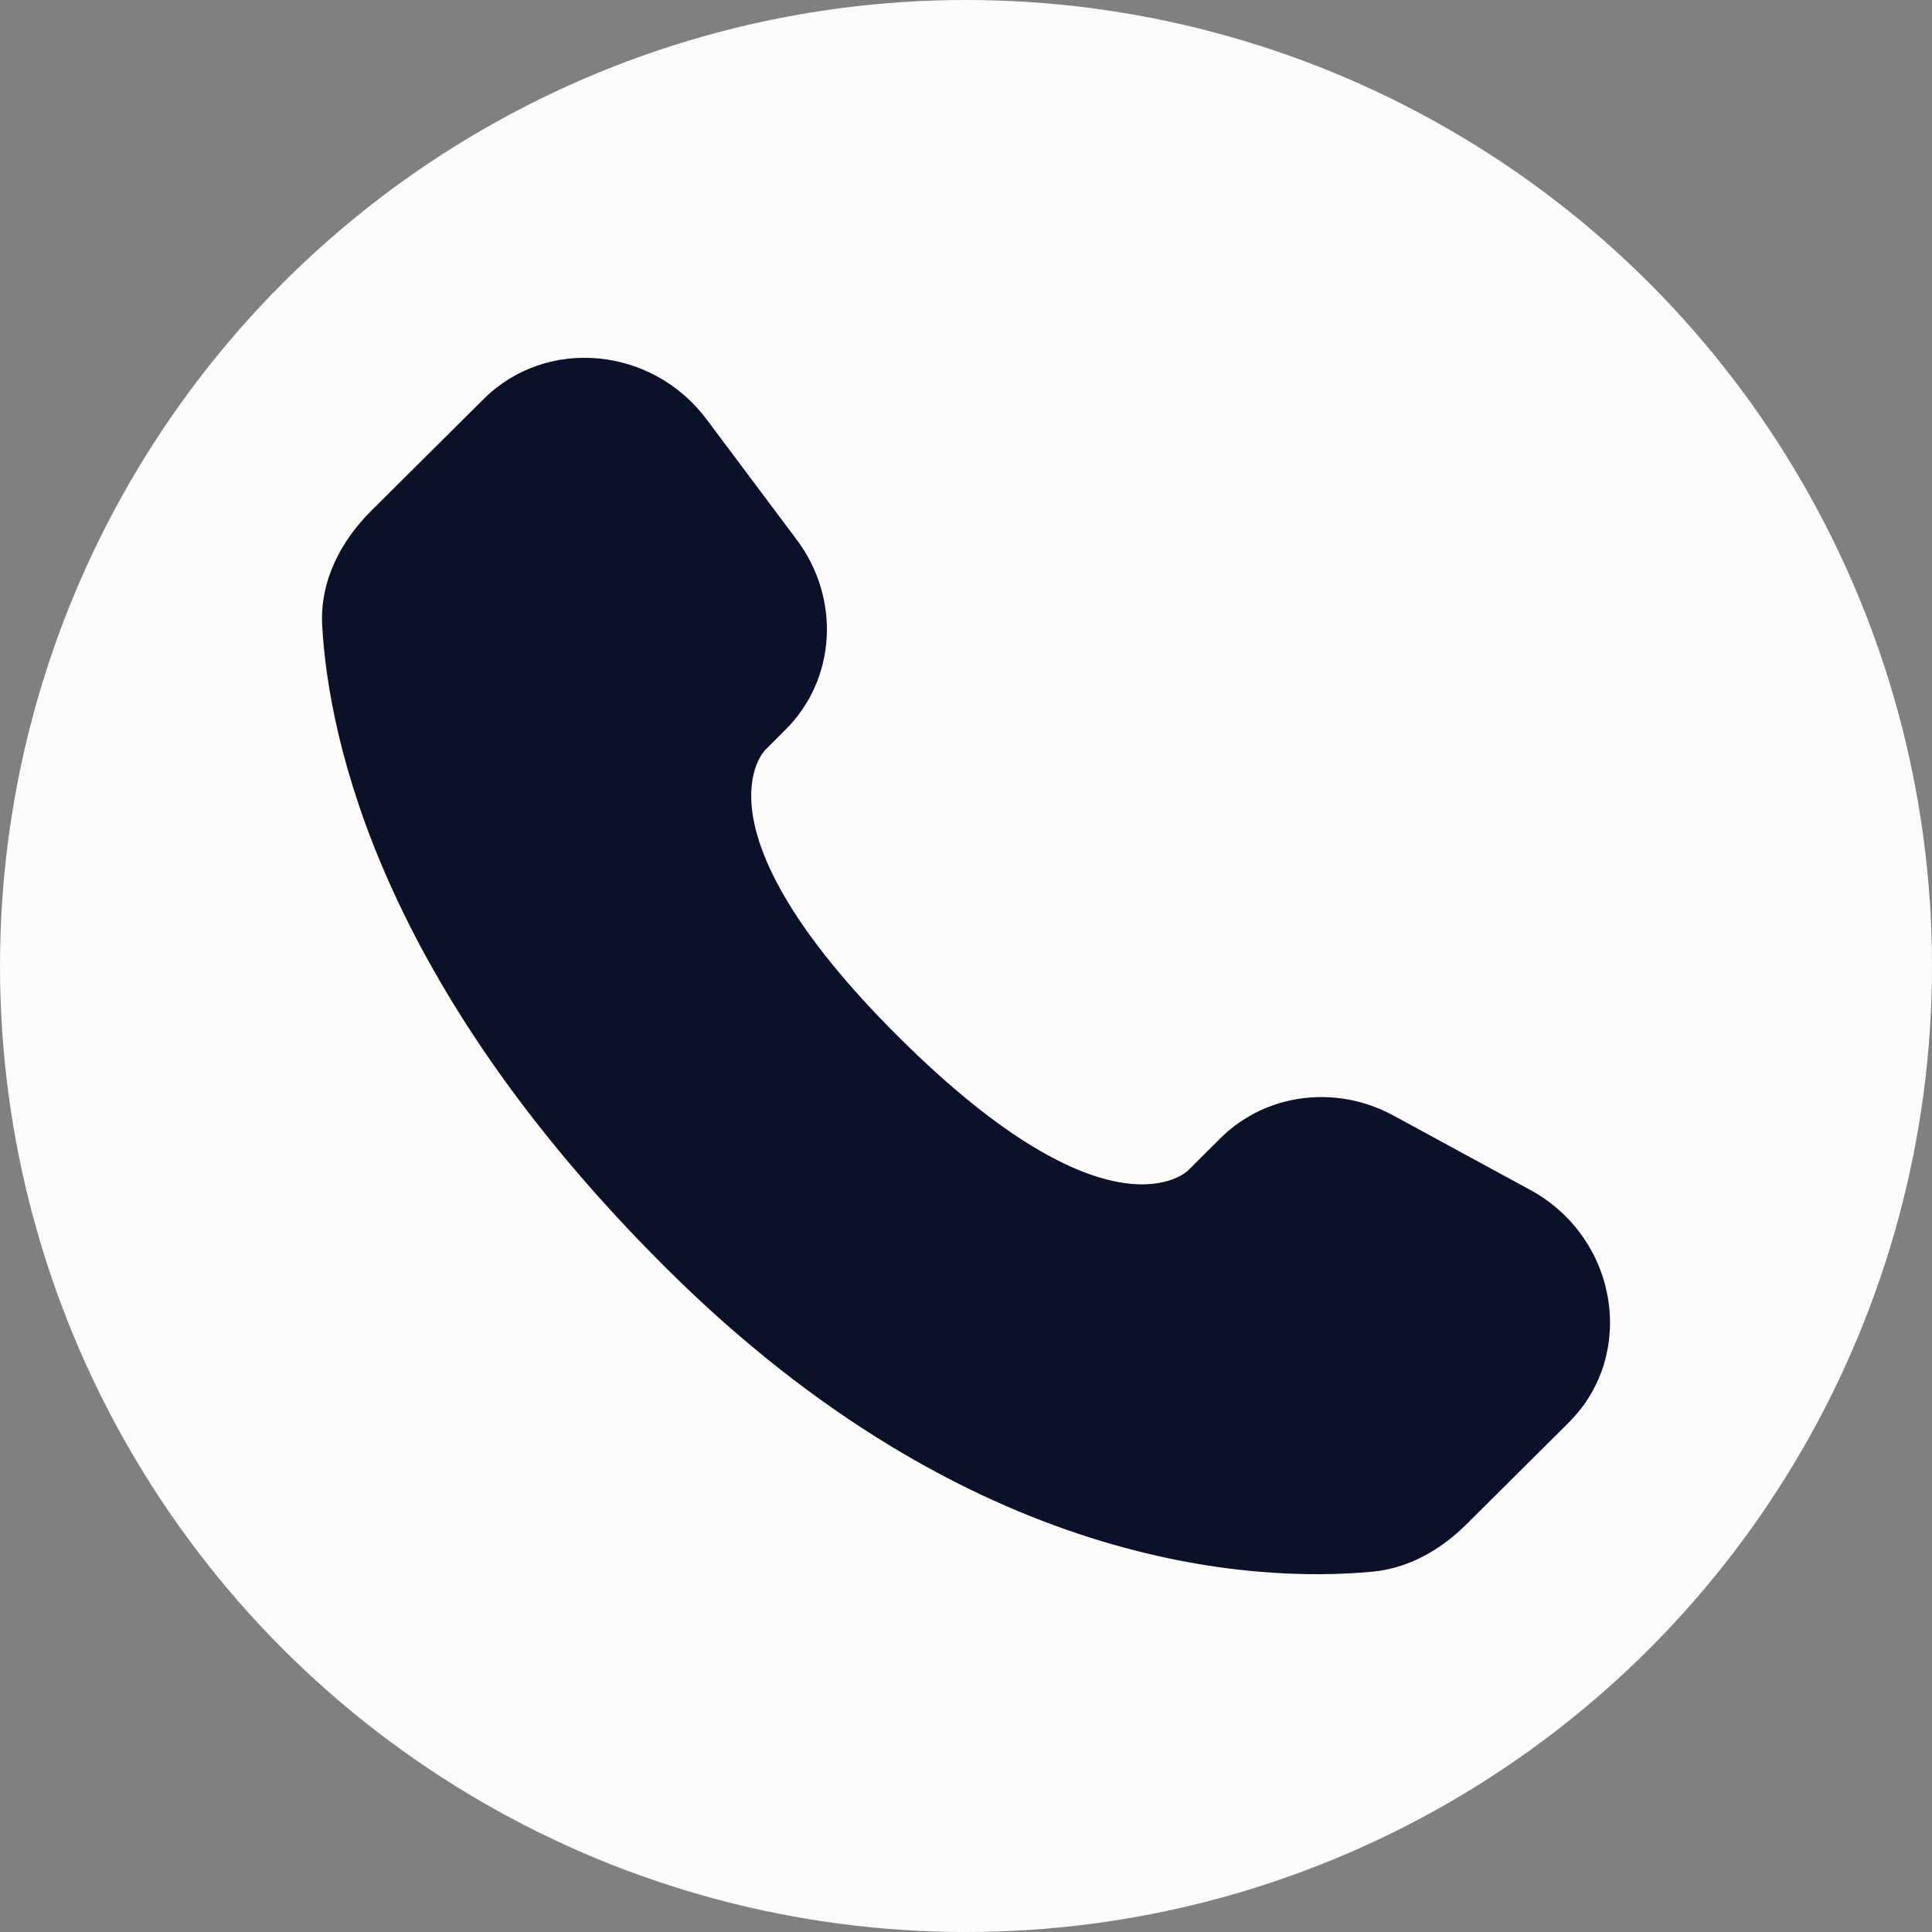 <svg width="48" height="48" viewBox="0 0 48 48" fill="none" xmlns="http://www.w3.org/2000/svg">
<rect x="0" y="0" width="48" height="48" fill="#808080" stroke="none"/>
<circle cx="24" cy="24" r="24" fill="#FEFCFB"/>
<path d="M30.323 28.277L29.514 29.083C29.514 29.083 27.589 30.996 22.336 25.773C17.082 20.549 19.008 18.637 19.008 18.637L19.516 18.128C20.773 16.88 20.892 14.875 19.795 13.41L17.555 10.418C16.197 8.605 13.575 8.365 12.019 9.911L9.228 12.685C8.458 13.453 7.943 14.445 8.005 15.547C8.165 18.368 9.442 24.436 16.56 31.515C24.11 39.02 31.194 39.319 34.09 39.049C35.008 38.964 35.804 38.498 36.446 37.858L38.97 35.348C40.677 33.653 40.197 30.747 38.014 29.561L34.618 27.714C33.185 26.937 31.443 27.165 30.323 28.277Z" fill="#0A1128"/>
</svg>
